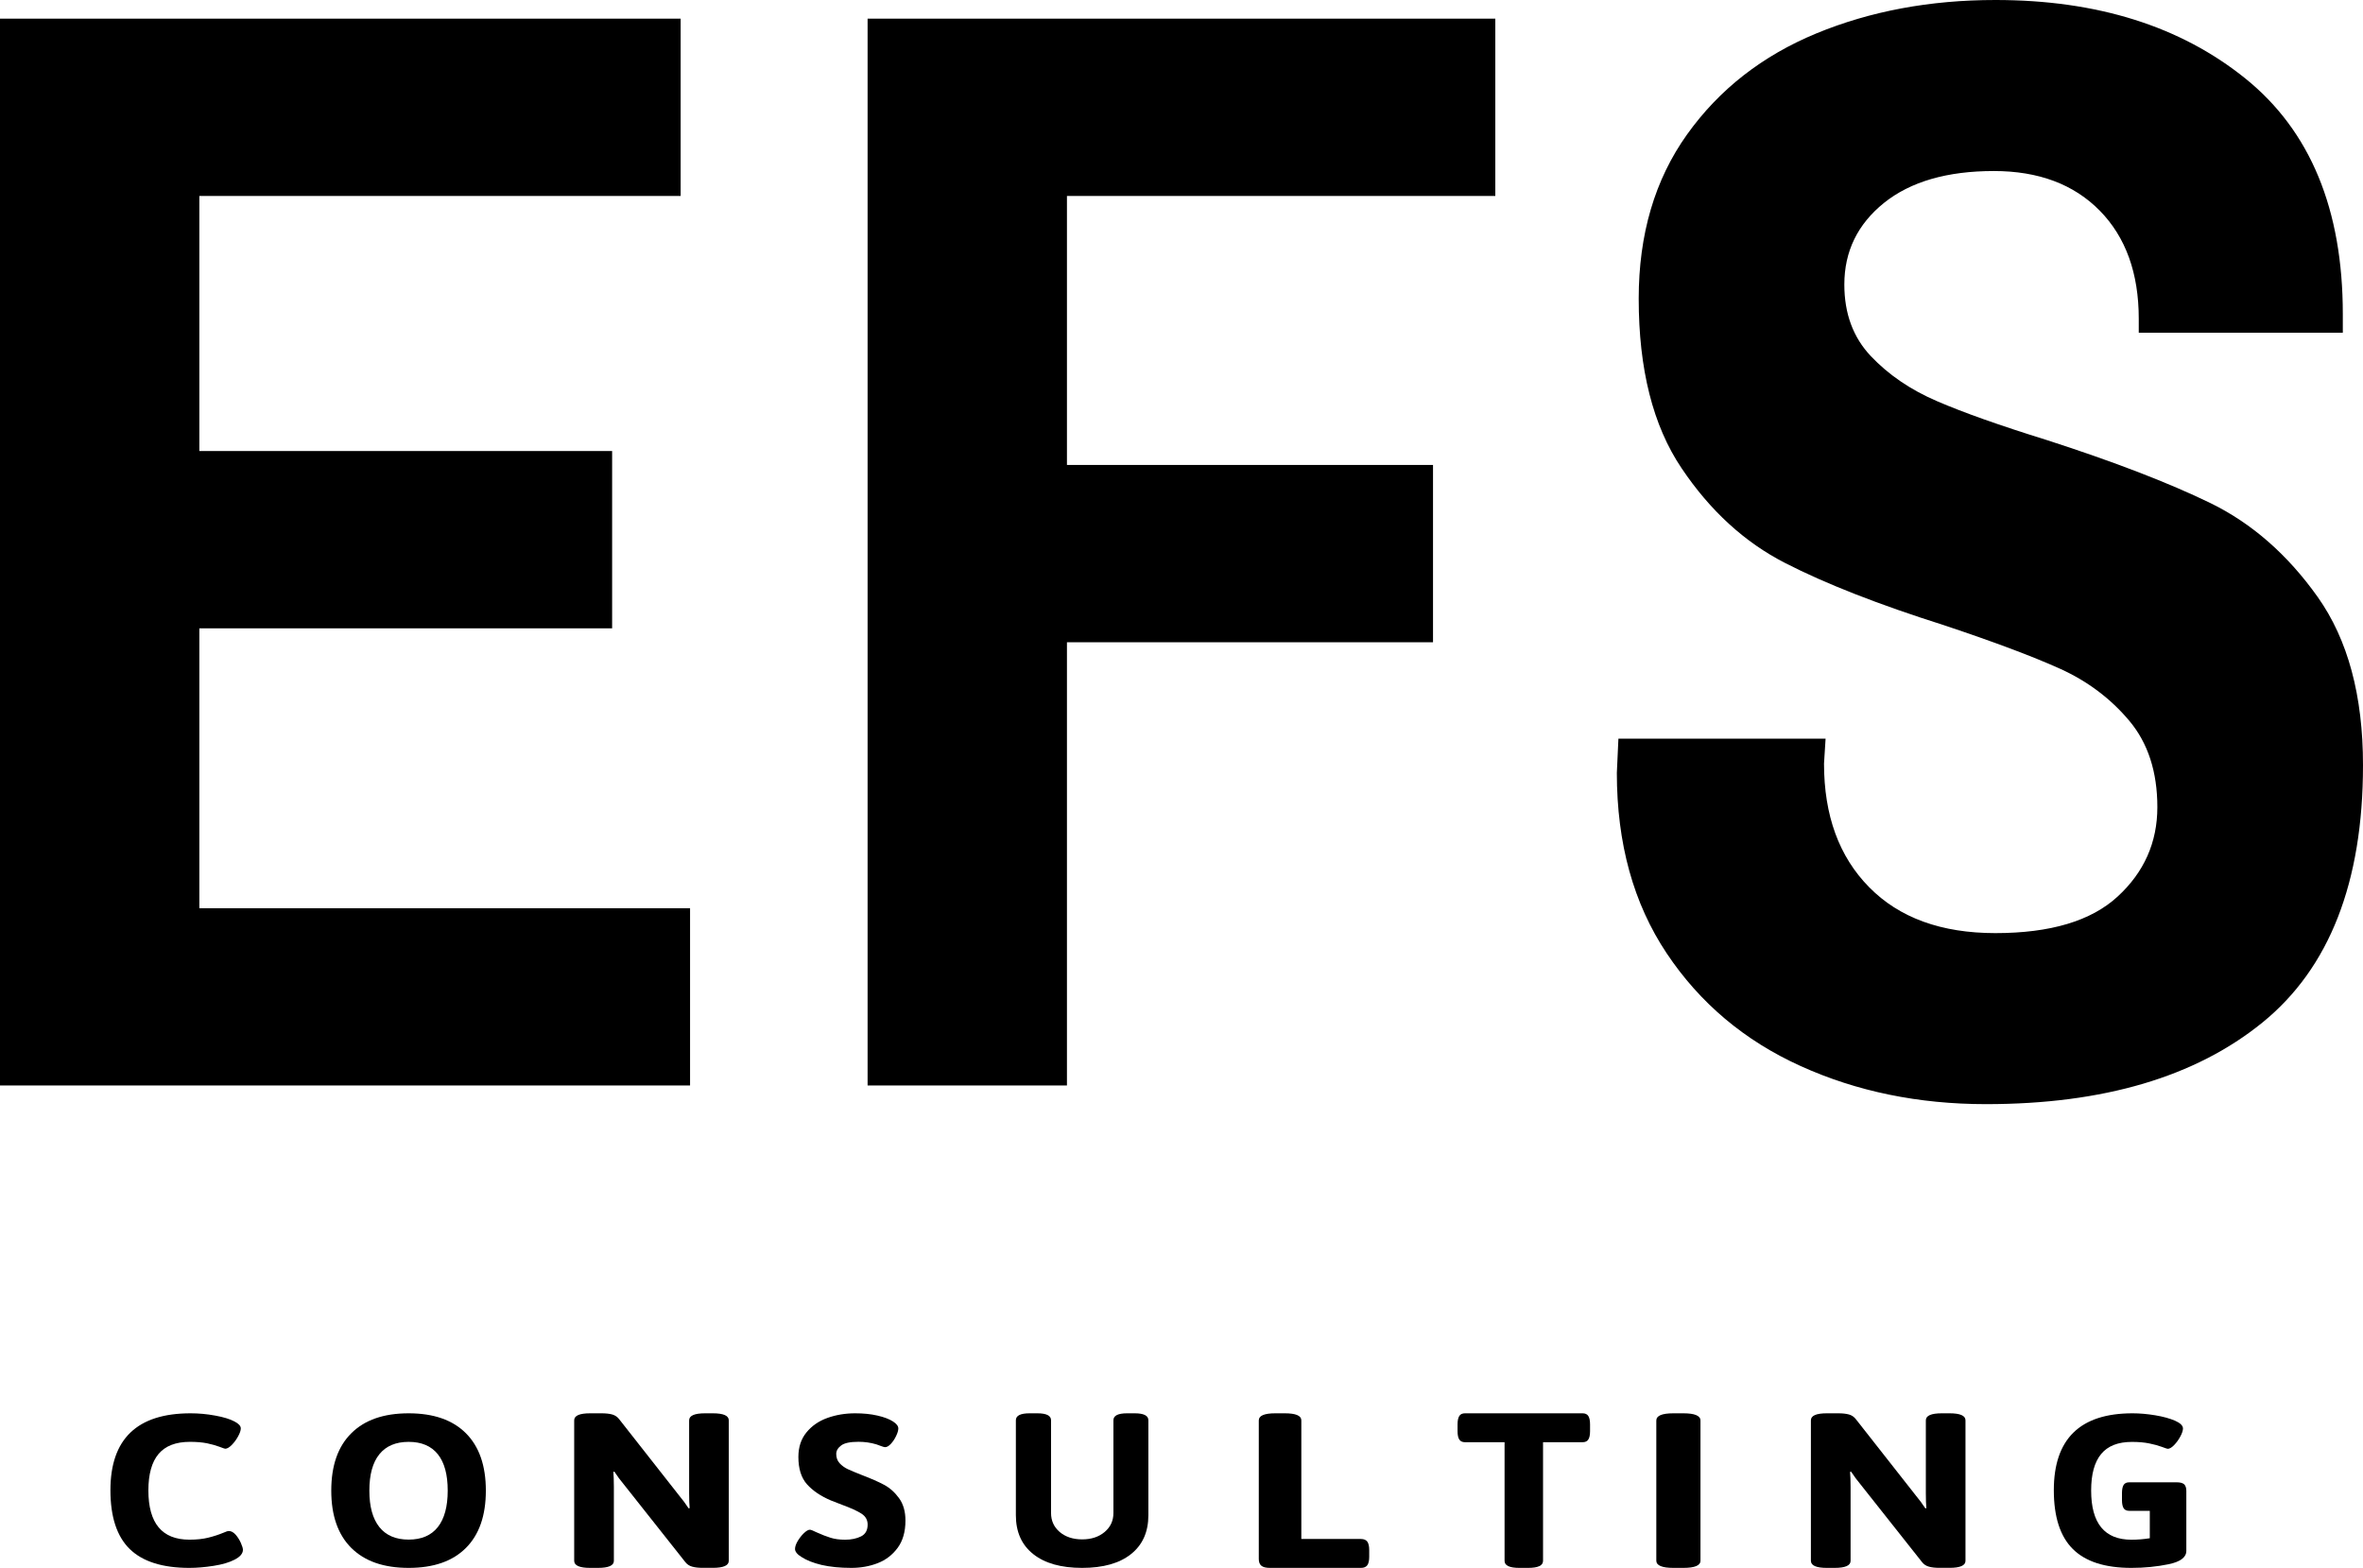 <?xml version="1.0" encoding="UTF-8"?>
<svg width="107px" height="71px" viewBox="0 0 107 71" version="1.1" xmlns="http://www.w3.org/2000/svg" xmlns:xlink="http://www.w3.org/1999/xlink">
    <!-- Generator: Sketch 58 (84663) - https://sketch.com -->
    <title>EFS_Consulting_CMYK</title>
    <desc>Created with Sketch.</desc>
    <g id="Page-1" stroke="none" stroke-width="1" fill="none" fill-rule="evenodd">
        <g id="Desktop-Web" transform="translate(-455, -6705)" fill="#000000" fill-rule="nonzero">
            <g id="EFS_Consulting_CMYK" transform="translate(455, 6705)">
                <path d="M89.929,50 C95.242,50 99.416,48.767 102.449,46.302 C105.481,43.837 107,39.952 107,34.647 C107,31.503 106.317,28.968 104.954,27.041 C103.589,25.117 101.967,23.697 100.088,22.78 C98.207,21.865 95.738,20.914 92.683,19.928 C90.568,19.271 88.91,18.685 87.711,18.167 C86.512,17.652 85.512,16.97 84.713,16.125 C83.913,15.279 83.514,14.2 83.514,12.885 C83.514,11.384 84.115,10.151 85.311,9.188 C86.51,8.226 88.168,7.745 90.285,7.745 C92.306,7.745 93.905,8.344 95.082,9.541 C96.256,10.738 96.846,12.37 96.846,14.436 L96.846,15.069 L106.086,15.069 L106.086,14.225 C106.086,9.484 104.615,5.927 101.676,3.557 C98.737,1.186 94.964,0 90.355,0 C87.393,0 84.688,0.505 82.244,1.514 C79.8,2.526 77.847,4.049 76.389,6.094 C74.932,8.136 74.203,10.612 74.203,13.523 C74.203,16.716 74.847,19.276 76.143,21.2 C77.434,23.125 79,24.557 80.833,25.495 C82.667,26.436 85.065,27.374 88.027,28.312 C90.285,29.065 92.036,29.721 93.281,30.283 C94.526,30.846 95.573,31.633 96.42,32.643 C97.265,33.652 97.688,34.954 97.688,36.551 C97.688,38.147 97.088,39.498 95.889,40.6 C94.69,41.704 92.845,42.255 90.353,42.255 C87.907,42.255 86.002,41.563 84.639,40.177 C83.274,38.793 82.594,36.925 82.594,34.578 L82.665,33.45 L73.284,33.45 L73.213,35.001 C73.213,38.194 73.965,40.915 75.469,43.168 C76.973,45.423 78.995,47.125 81.536,48.275 C84.075,49.426 86.872,50 89.929,50 M39.286,49.154 L48.313,49.154 L48.313,29.084 L64.889,29.084 L64.889,21.055 L48.313,21.055 L48.313,8.874 L67.71,8.874 L67.71,0.846 L39.286,0.846 L39.286,49.154 Z M0,49.154 L31.247,49.154 L31.247,41.128 L9.027,41.128 L9.027,28.453 L27.718,28.453 L27.718,20.424 L9.027,20.424 L9.027,8.874 L30.821,8.874 L30.821,0.846 L0,0.846 L0,49.154 Z" id="Shape"></path>
                <path d="M8.575,71 C8.916,71 9.281,70.969 9.674,70.907 C10.067,70.846 10.38,70.753 10.62,70.629 C10.873,70.5 11,70.349 11,70.18 C11,70.114 10.968,70.012 10.908,69.873 C10.845,69.732 10.766,69.606 10.67,69.496 C10.571,69.386 10.468,69.33 10.358,69.33 C10.315,69.33 10.236,69.355 10.12,69.407 C9.895,69.5 9.663,69.575 9.425,69.633 C9.187,69.693 8.903,69.722 8.577,69.722 C7.337,69.722 6.719,68.979 6.719,67.492 C6.719,66.755 6.873,66.205 7.18,65.84 C7.489,65.475 7.961,65.292 8.601,65.292 C8.906,65.292 9.165,65.315 9.382,65.359 C9.599,65.405 9.785,65.458 9.936,65.515 C10.088,65.573 10.174,65.604 10.197,65.604 C10.283,65.604 10.384,65.546 10.496,65.432 C10.607,65.319 10.704,65.187 10.783,65.041 C10.863,64.894 10.903,64.776 10.903,64.683 C10.903,64.573 10.809,64.469 10.62,64.371 C10.41,64.259 10.116,64.17 9.738,64.102 C9.363,64.033 8.991,64 8.631,64 C6.21,64 5,65.16 5,67.483 C5,68.689 5.292,69.577 5.876,70.147 C6.457,70.714 7.358,71 8.575,71" id="Path"></path>
                <path d="M20.273,67.5 C20.273,68.224 20.124,68.773 19.826,69.152 C19.526,69.53 19.087,69.719 18.504,69.719 C17.922,69.719 17.48,69.53 17.178,69.152 C16.876,68.773 16.725,68.224 16.725,67.5 C16.725,66.776 16.876,66.227 17.178,65.854 C17.48,65.48 17.922,65.293 18.504,65.293 C19.087,65.293 19.526,65.48 19.826,65.854 C20.126,66.229 20.273,66.778 20.273,67.5 M22,67.5 C22,66.373 21.7,65.507 21.099,64.905 C20.497,64.301 19.632,64 18.504,64 C17.376,64 16.51,64.301 15.906,64.905 C15.3,65.507 15,66.373 15,67.5 C15,68.627 15.302,69.493 15.906,70.095 C16.512,70.699 17.376,71 18.504,71 C19.634,71 20.497,70.699 21.099,70.095 C21.7,69.493 22,68.629 22,67.5" id="Shape"></path>
                <path d="M26.725,71 L27.074,71 C27.557,71 27.797,70.894 27.797,70.682 L27.797,67.33 C27.797,67.032 27.787,66.806 27.773,66.653 L27.821,66.643 C27.949,66.842 28.094,67.038 28.256,67.23 L31.025,70.729 C31.106,70.835 31.21,70.908 31.339,70.943 C31.467,70.98 31.629,70.998 31.821,70.998 L32.277,70.998 C32.76,70.998 33,70.892 33,70.68 L33,64.318 C33,64.106 32.76,64 32.277,64 L31.928,64 C31.446,64 31.205,64.106 31.205,64.318 L31.205,67.619 C31.205,67.917 31.213,68.143 31.229,68.294 L31.182,68.304 C31.053,68.105 30.908,67.909 30.747,67.717 L28.037,64.267 C27.956,64.161 27.852,64.09 27.723,64.053 C27.595,64.018 27.433,64 27.241,64 L26.723,64 C26.24,64 26,64.106 26,64.318 L26,70.68 C26.002,70.894 26.242,71 26.725,71" id="Path"></path>
                <path d="M38.549,71 C38.976,71 39.374,70.929 39.743,70.786 C40.111,70.643 40.413,70.411 40.649,70.09 C40.882,69.772 41,69.361 41,68.858 C41,68.447 40.904,68.111 40.713,67.847 C40.522,67.582 40.295,67.379 40.036,67.24 C39.775,67.099 39.438,66.953 39.027,66.796 C38.744,66.684 38.532,66.595 38.386,66.528 C38.243,66.46 38.119,66.369 38.018,66.259 C37.917,66.149 37.866,66.008 37.866,65.838 C37.866,65.695 37.941,65.568 38.089,65.456 C38.237,65.344 38.498,65.29 38.875,65.29 C39.158,65.29 39.428,65.329 39.689,65.408 C39.747,65.427 39.817,65.454 39.901,65.485 C39.985,65.518 40.045,65.533 40.081,65.533 C40.16,65.533 40.246,65.483 40.34,65.383 C40.434,65.282 40.514,65.162 40.578,65.025 C40.644,64.888 40.677,64.774 40.677,64.684 C40.677,64.579 40.597,64.475 40.439,64.371 C40.265,64.259 40.027,64.17 39.728,64.102 C39.428,64.033 39.093,64 38.723,64 C38.275,64 37.855,64.07 37.465,64.21 C37.073,64.351 36.758,64.57 36.516,64.867 C36.274,65.162 36.152,65.533 36.152,65.977 C36.152,66.512 36.283,66.924 36.542,67.215 C36.803,67.505 37.161,67.748 37.617,67.943 L38.117,68.138 C38.528,68.289 38.828,68.424 39.012,68.546 C39.196,68.665 39.288,68.831 39.288,69.04 C39.288,69.295 39.19,69.473 38.991,69.573 C38.791,69.673 38.551,69.724 38.269,69.724 C38.016,69.724 37.795,69.695 37.607,69.635 C37.418,69.577 37.208,69.494 36.977,69.39 C36.818,69.312 36.718,69.272 36.673,69.272 C36.6,69.272 36.51,69.324 36.401,69.428 C36.293,69.532 36.199,69.654 36.118,69.789 C36.039,69.926 36,70.044 36,70.143 C36,70.266 36.101,70.392 36.304,70.513 C36.523,70.658 36.823,70.774 37.204,70.867 C37.587,70.954 38.035,71 38.549,71" id="Path"></path>
                <path d="M49,71 C49.952,71 50.691,70.792 51.214,70.375 C51.739,69.957 52,69.371 52,68.615 L52,64.315 C52,64.105 51.794,64 51.379,64 L51.038,64 C50.624,64 50.417,64.105 50.417,64.315 L50.417,68.516 C50.417,68.865 50.285,69.151 50.019,69.375 C49.754,69.598 49.415,69.709 49,69.709 C48.585,69.709 48.248,69.596 47.985,69.375 C47.724,69.151 47.593,68.865 47.593,68.516 L47.593,64.315 C47.593,64.105 47.387,64 46.972,64 L46.621,64 C46.206,64 46,64.105 46,64.315 L46,68.615 C46,69.371 46.261,69.959 46.786,70.375 C47.309,70.792 48.046,71 49,71" id="Path"></path>
                <path d="M57.501,71 L61.625,71 C61.758,71 61.854,70.961 61.914,70.88 C61.97,70.801 62,70.673 62,70.5 L62,70.191 C62,70.018 61.97,69.892 61.914,69.811 C61.854,69.733 61.758,69.691 61.625,69.691 L58.926,69.691 L58.926,64.319 C58.926,64.106 58.675,64 58.177,64 L57.75,64 C57.252,64 57,64.106 57,64.319 L57,70.599 C57,70.738 57.039,70.839 57.118,70.904 C57.197,70.969 57.326,71 57.501,71" id="Path"></path>
                <path d="M68.802,71 L69.196,71 C69.647,71 69.871,70.894 69.871,70.681 L69.871,65.309 L71.662,65.309 C71.782,65.309 71.869,65.269 71.92,65.189 C71.973,65.11 72,64.982 72,64.809 L72,64.5 C72,64.327 71.973,64.201 71.92,64.12 C71.869,64.041 71.782,64 71.662,64 L66.338,64 C66.218,64 66.131,64.039 66.08,64.12 C66.027,64.201 66,64.327 66,64.5 L66,64.809 C66,64.982 66.027,65.108 66.08,65.189 C66.131,65.267 66.218,65.309 66.338,65.309 L68.129,65.309 L68.129,70.681 C68.127,70.894 68.351,71 68.802,71" id="Path"></path>
                <path d="M75.775,71 L76.225,71 C76.743,71 77,70.892 77,70.673 L77,64.327 C77,64.11 76.743,64 76.225,64 L75.775,64 C75.257,64 75,64.108 75,64.327 L75,70.673 C75,70.89 75.257,71 75.775,71" id="Path"></path>
                <path d="M82.725,71 L83.074,71 C83.557,71 83.797,70.894 83.797,70.682 L83.797,67.33 C83.797,67.032 83.787,66.806 83.773,66.653 L83.821,66.643 C83.949,66.842 84.094,67.038 84.256,67.23 L87.025,70.729 C87.106,70.835 87.21,70.908 87.339,70.943 C87.467,70.98 87.629,70.998 87.821,70.998 L88.277,70.998 C88.76,70.998 89,70.892 89,70.68 L89,64.318 C89,64.106 88.76,64 88.277,64 L87.928,64 C87.446,64 87.205,64.106 87.205,64.318 L87.205,67.619 C87.205,67.917 87.213,68.143 87.229,68.294 L87.182,68.304 C87.053,68.105 86.908,67.909 86.747,67.717 L84.037,64.267 C83.956,64.161 83.852,64.09 83.723,64.053 C83.595,64.018 83.433,64 83.241,64 L82.723,64 C82.24,64 82,64.106 82,64.318 L82,70.68 C82.002,70.894 82.242,71 82.725,71" id="Path"></path>
                <path d="M98.574,67.125 L96.409,67.125 C96.295,67.125 96.213,67.163 96.162,67.242 C96.112,67.32 96.086,67.445 96.086,67.615 L96.086,67.927 C96.086,68.097 96.112,68.221 96.162,68.298 C96.211,68.377 96.293,68.416 96.409,68.416 L97.346,68.416 L97.346,69.657 C97.077,69.701 96.798,69.724 96.514,69.724 C95.296,69.724 94.69,68.981 94.69,67.495 C94.69,66.758 94.841,66.208 95.143,65.843 C95.444,65.478 95.909,65.295 96.535,65.295 C96.834,65.295 97.096,65.318 97.319,65.363 C97.542,65.409 97.734,65.461 97.89,65.519 C98.046,65.577 98.134,65.608 98.157,65.608 C98.242,65.608 98.341,65.55 98.45,65.436 C98.56,65.322 98.654,65.191 98.732,65.044 C98.81,64.897 98.848,64.778 98.848,64.687 C98.848,64.558 98.726,64.44 98.486,64.334 C98.244,64.23 97.945,64.149 97.588,64.089 C97.232,64.031 96.891,64 96.565,64 C94.188,64 93,65.16 93,67.482 C93,68.688 93.287,69.576 93.86,70.145 C94.433,70.716 95.317,71 96.512,71 C97.104,71 97.666,70.944 98.199,70.834 C98.735,70.722 99,70.521 99,70.228 L99,67.511 C99,67.374 98.966,67.275 98.899,67.211 C98.831,67.156 98.724,67.125 98.574,67.125" id="Path"></path>
            </g>
        </g>
    </g>
</svg>